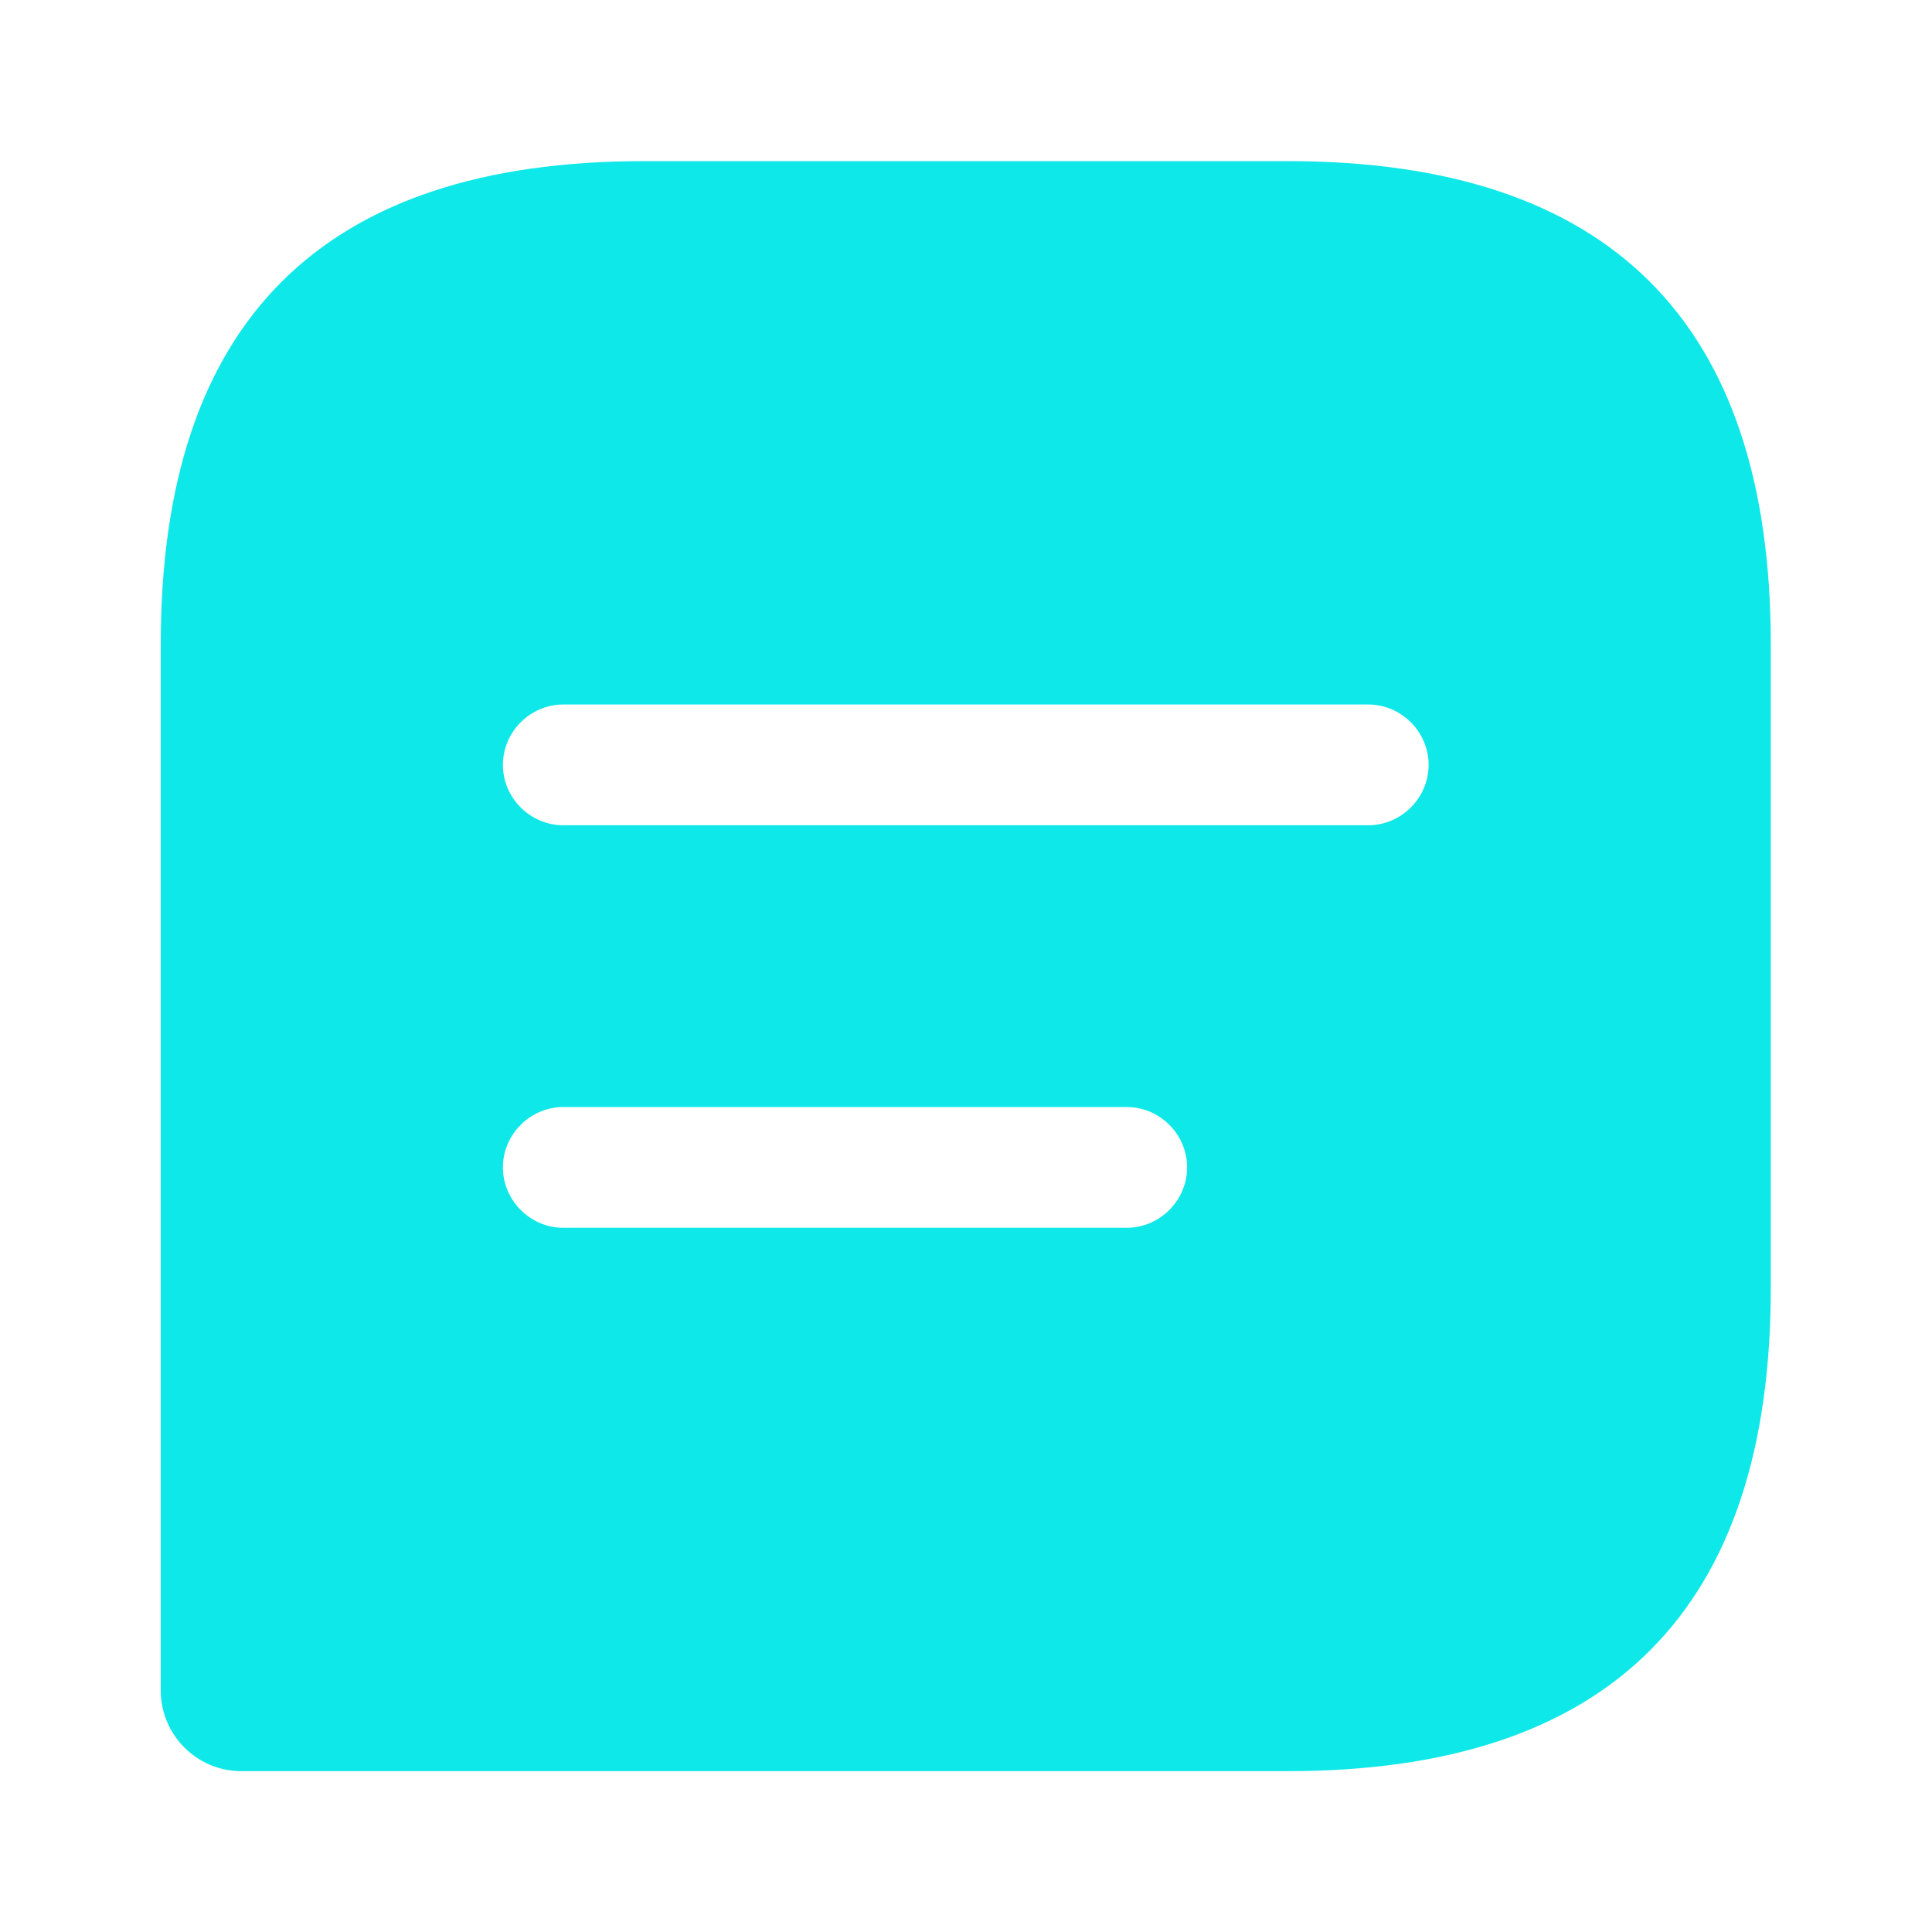 <svg width="20" height="20" viewBox="0 0 20 20" fill="none" xmlns="http://www.w3.org/2000/svg">
<path d="M13.331 1.668H6.664C3.331 1.668 1.664 3.335 1.664 6.668V17.501C1.664 17.96 2.039 18.335 2.497 18.335H13.331C16.664 18.335 18.331 16.668 18.331 13.335V6.668C18.331 3.335 16.664 1.668 13.331 1.668ZM11.664 12.71H5.831C5.489 12.71 5.206 12.426 5.206 12.085C5.206 11.743 5.489 11.46 5.831 11.46H11.664C12.006 11.46 12.289 11.743 12.289 12.085C12.289 12.426 12.006 12.71 11.664 12.71ZM14.164 8.543H5.831C5.489 8.543 5.206 8.26 5.206 7.918C5.206 7.576 5.489 7.293 5.831 7.293H14.164C14.506 7.293 14.789 7.576 14.789 7.918C14.789 8.26 14.506 8.543 14.164 8.543Z" fill="#0FE8E8"/>
</svg>
